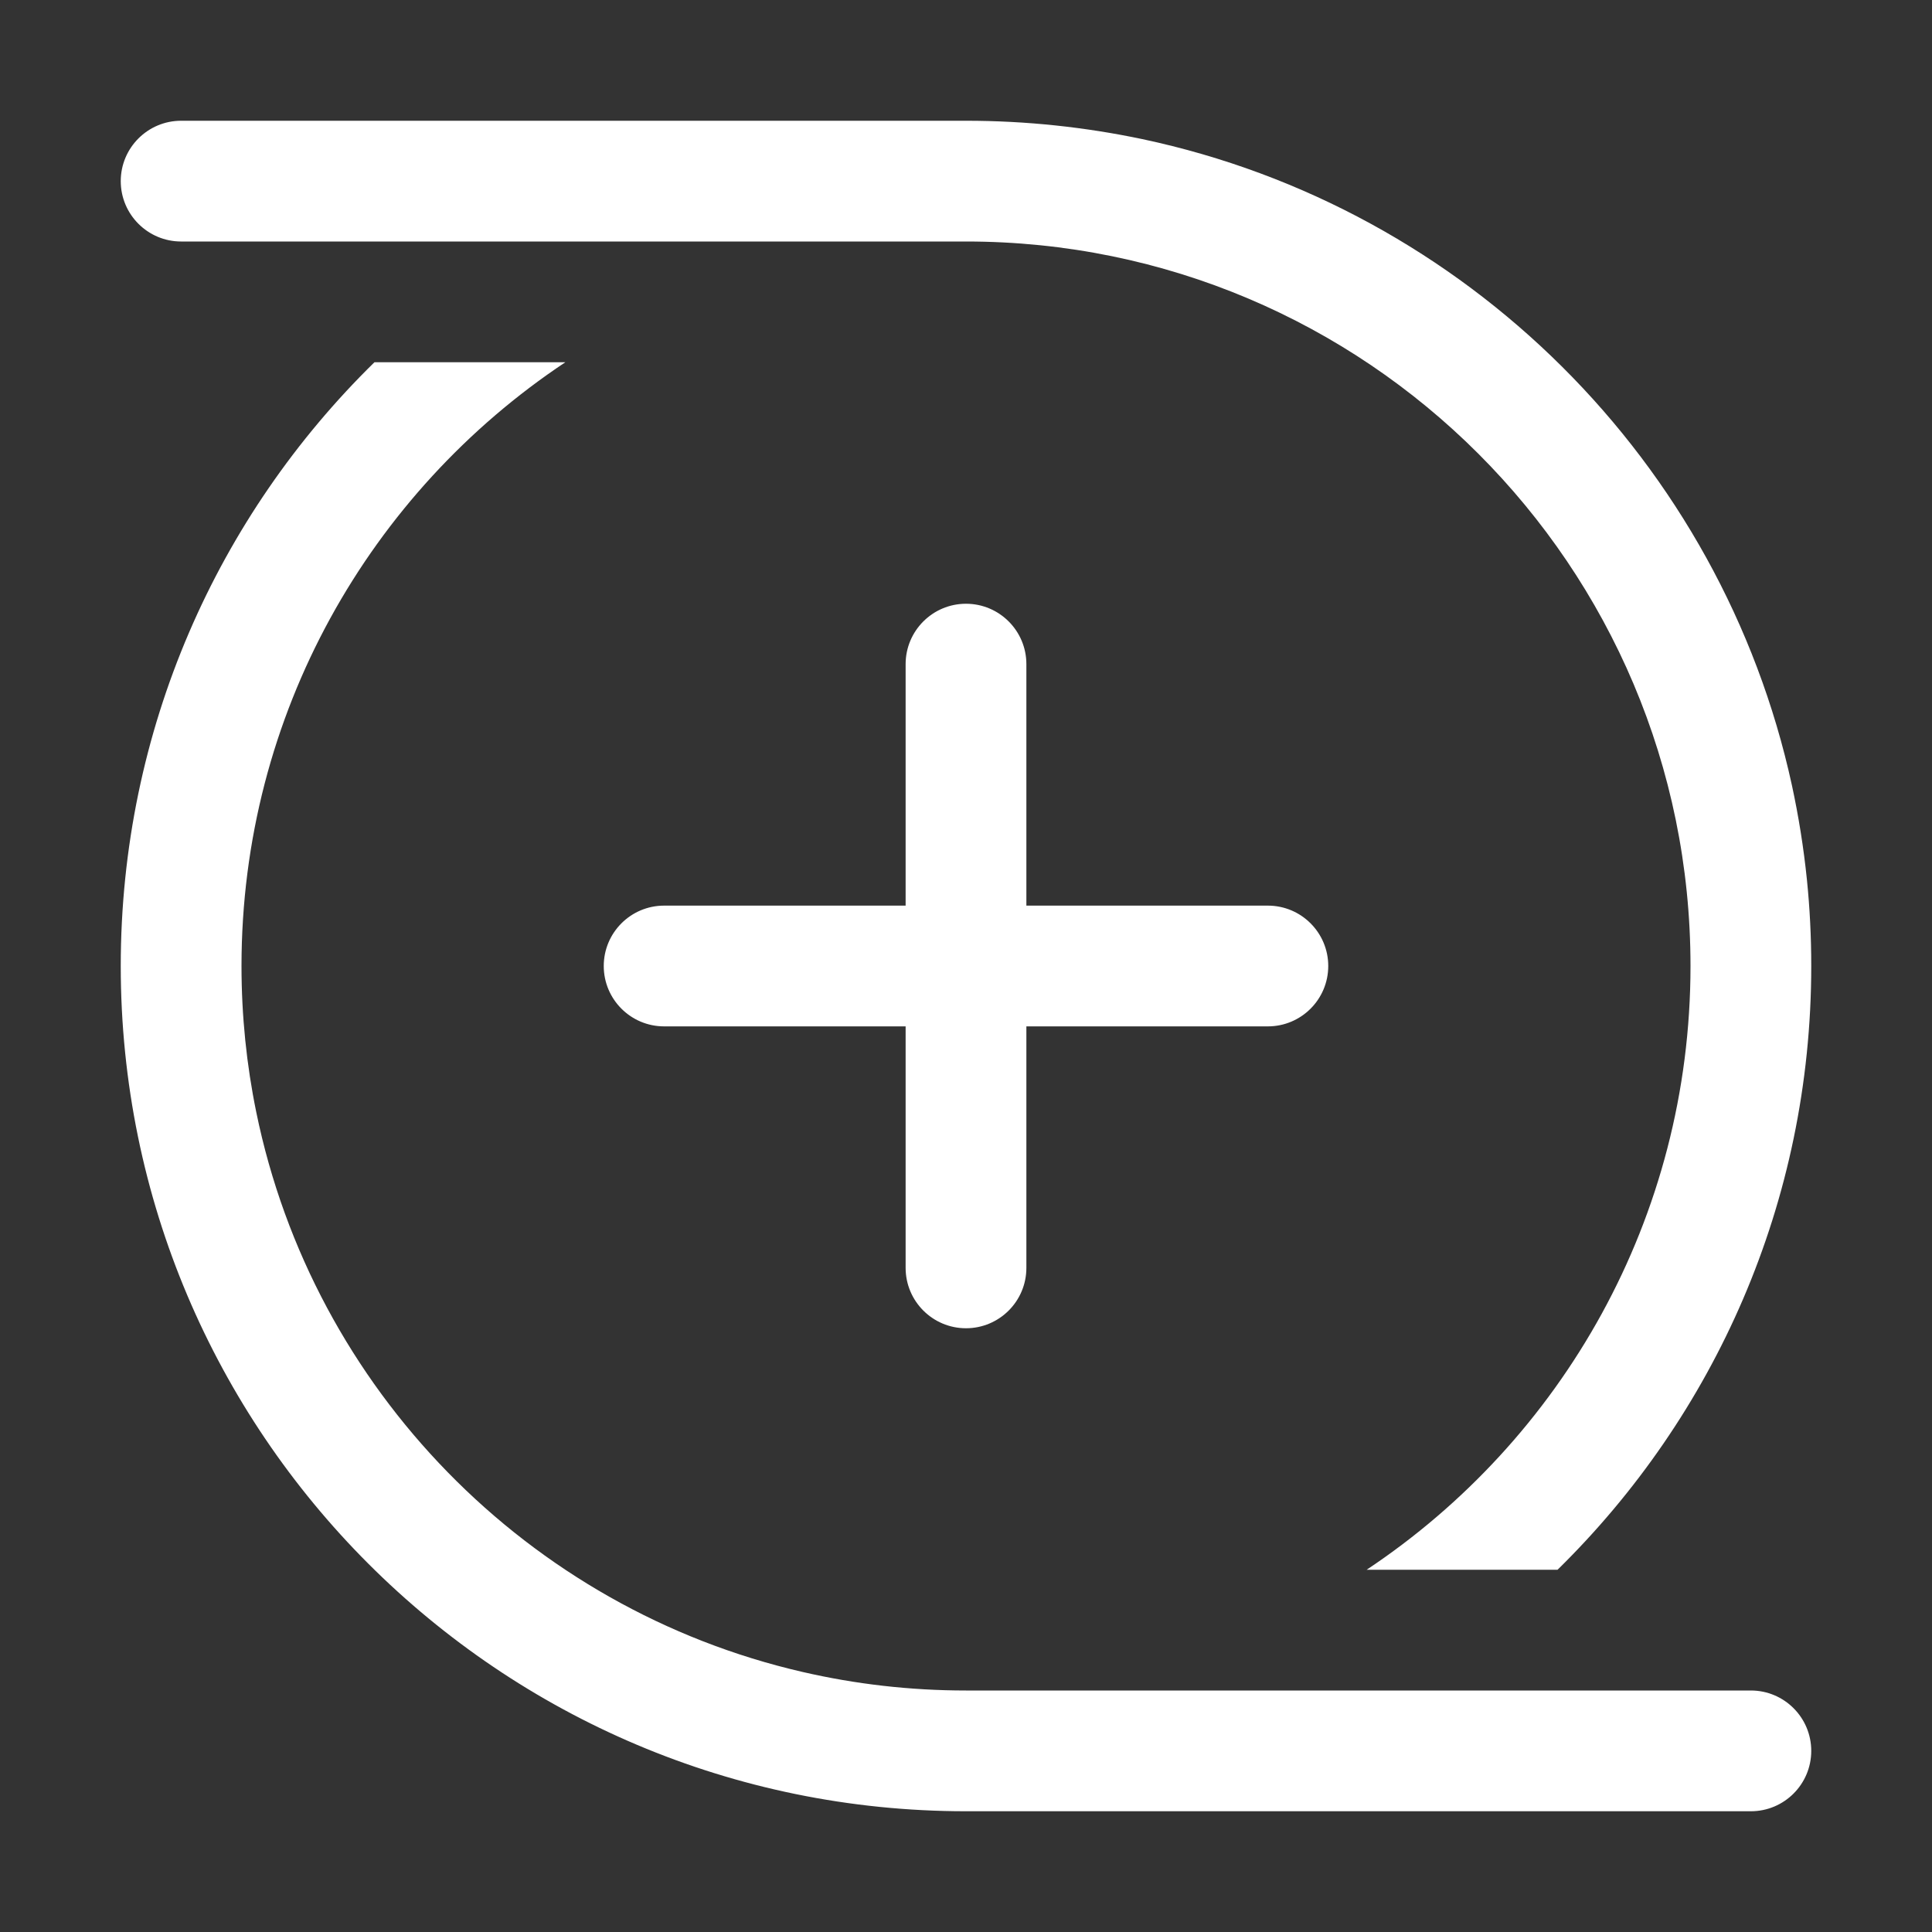 <svg width="16" height="16" viewBox="0 0 16 16" fill="none" xmlns="http://www.w3.org/2000/svg">
<rect x="0" y="0" width="16" height="16" fill="#333333" stroke="none"/>
<path d="M1 1.5C1 1.224 1.224 1 1.5 1H8C8.501 1 8.989 1.053 9.46 1.152C12.142 1.721 14.257 3.827 14.84 6.504C14.895 6.759 14.937 7.02 14.964 7.284C14.988 7.52 15 7.758 15 8C15 9.959 14.195 11.729 12.899 13H11.318C12.934 11.925 14 10.087 14 8C14 4.686 11.314 2 8 2H1.5C1.224 2 1 1.776 1 1.5ZM1 8C1 11.866 4.134 15 8 15H14.5C14.776 15 15 14.776 15 14.5C15 14.224 14.776 14 14.5 14H8C7.535 14 7.083 13.947 6.649 13.847C4.373 13.324 2.592 11.505 2.122 9.209C2.042 8.819 2 8.414 2 8C2 5.913 3.066 4.075 4.682 3H3.101C1.804 4.27 1 6.041 1 8ZM8 5C8.276 5 8.5 5.224 8.5 5.5V7.5H10.5C10.776 7.5 11 7.724 11 8C11 8.276 10.776 8.5 10.5 8.5H8.5V10.5C8.5 10.776 8.276 11 8 11C7.724 11 7.5 10.776 7.5 10.5V8.5H5.5C5.224 8.5 5 8.276 5 8C5 7.724 5.224 7.5 5.5 7.5H7.5V5.5C7.5 5.224 7.724 5 8 5Z" fill="#ffffff"/>
</svg>
